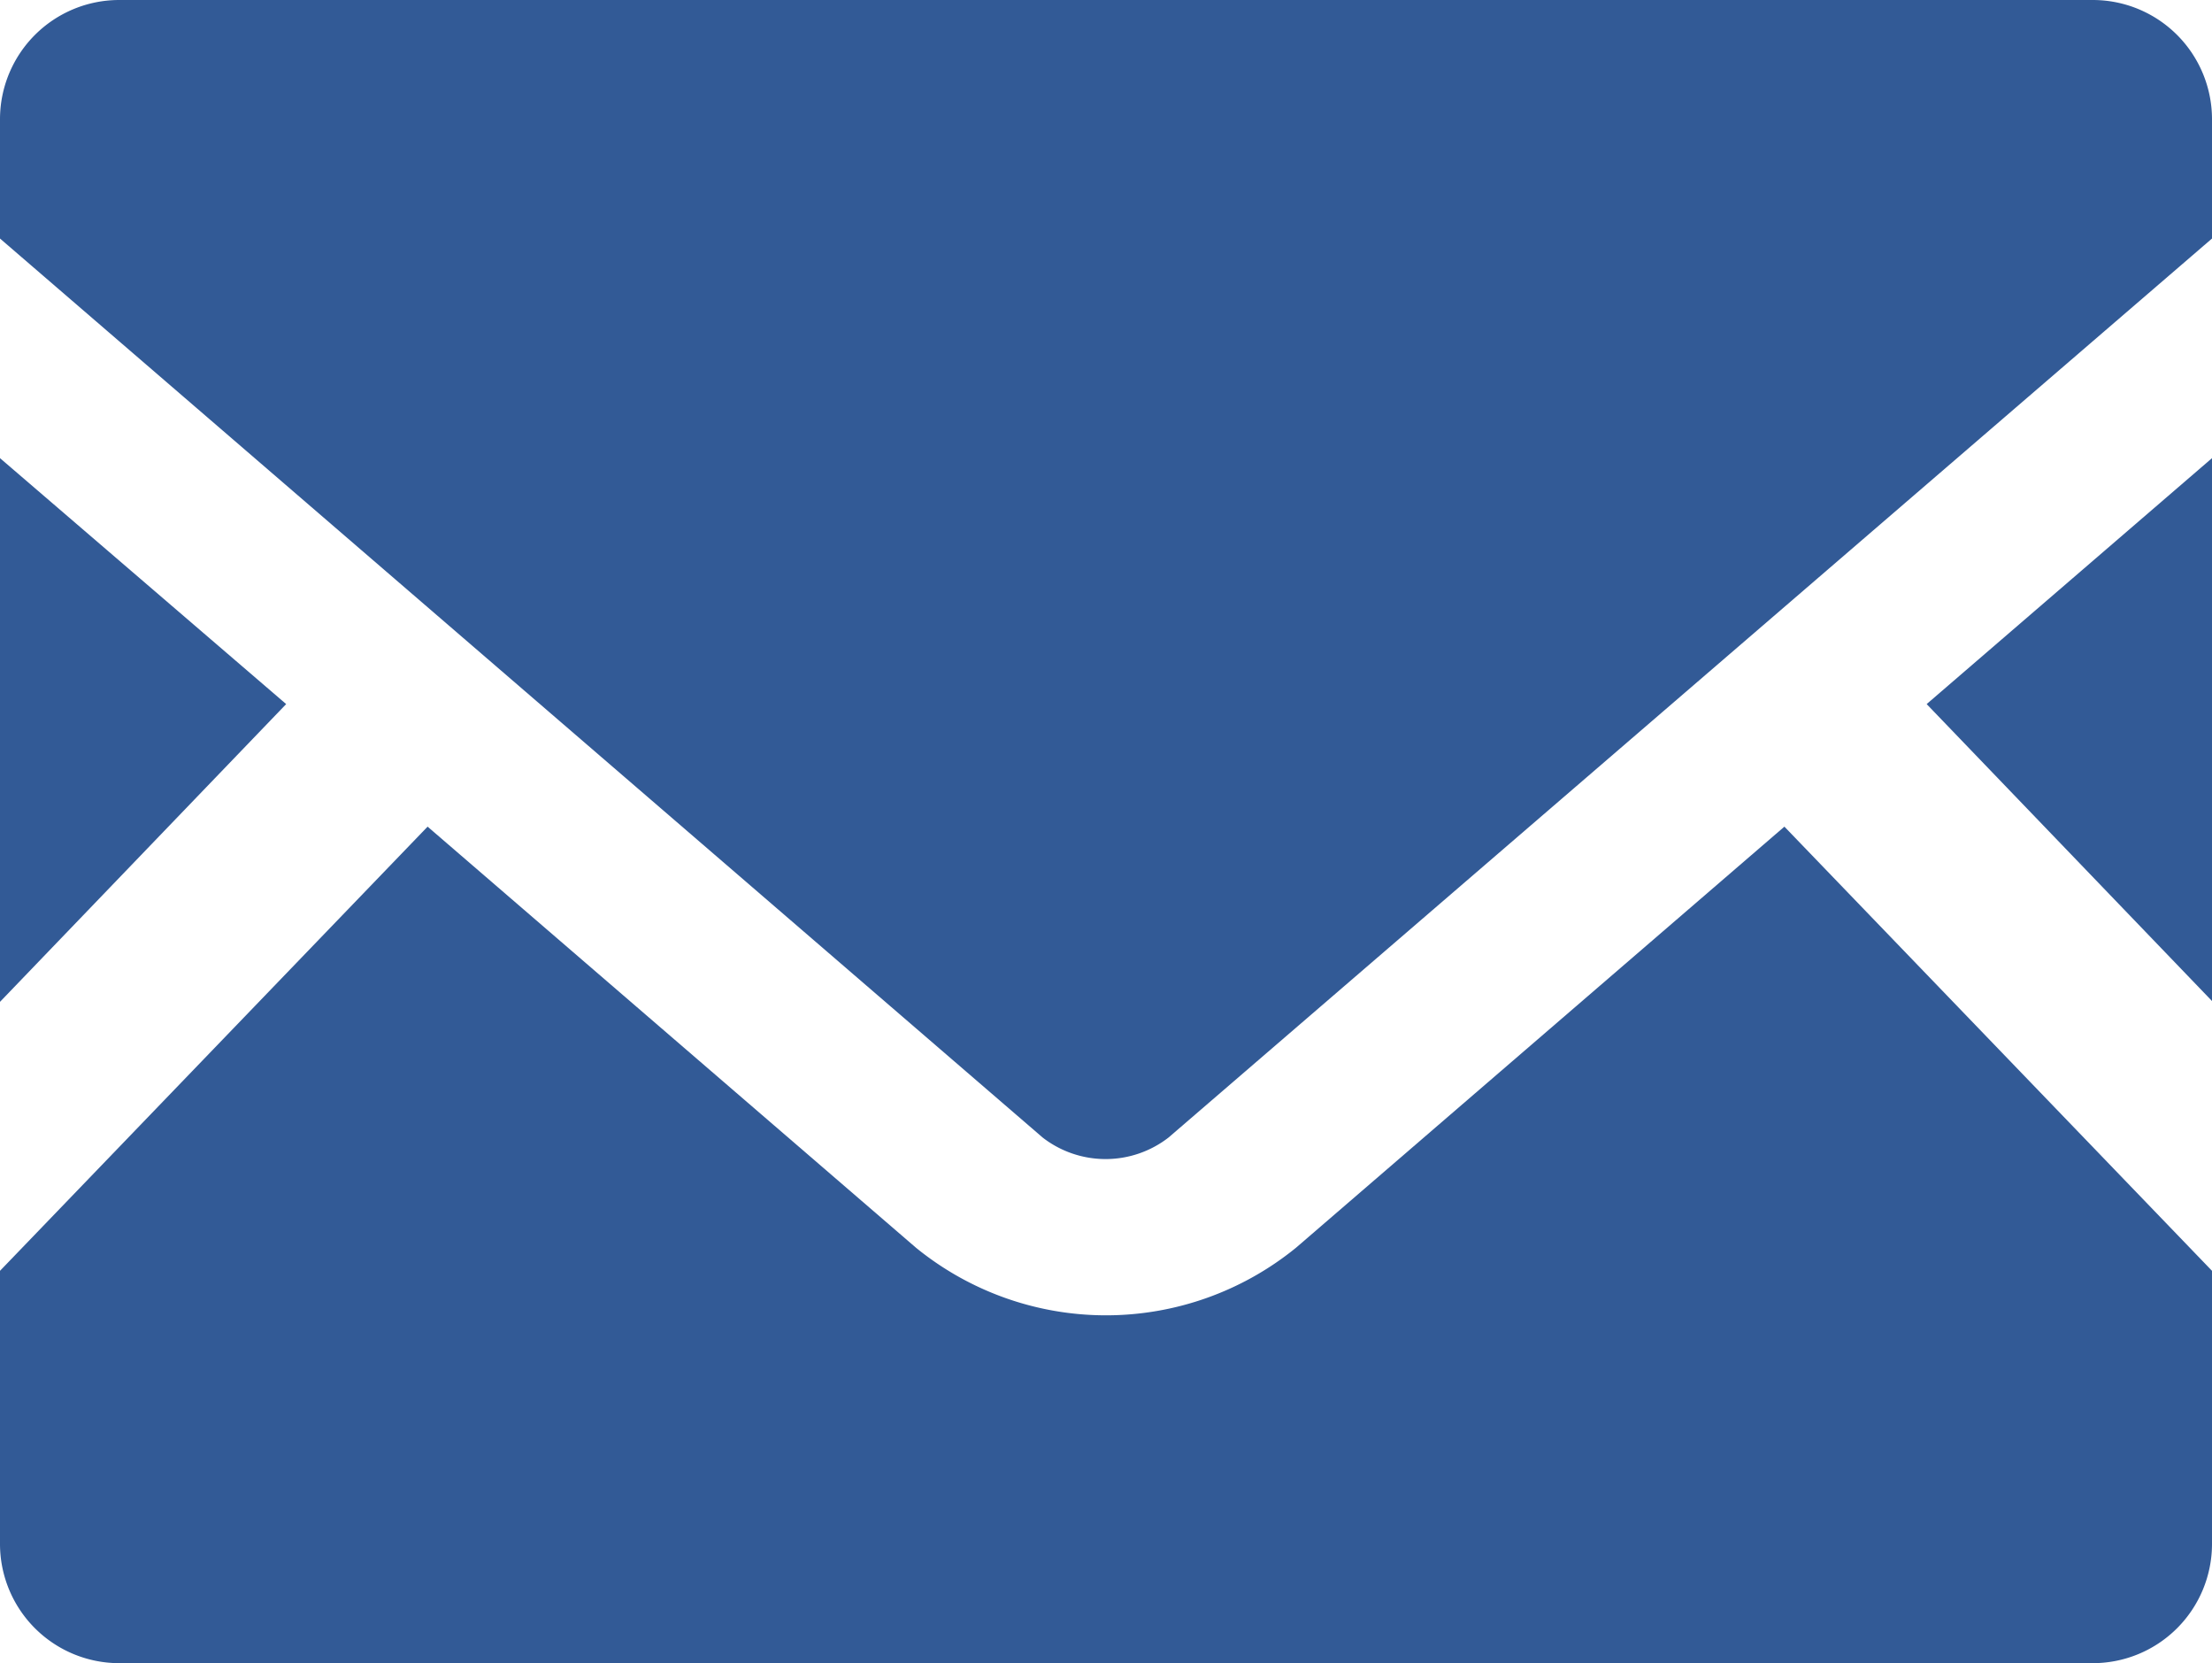 <svg xmlns="http://www.w3.org/2000/svg" viewBox="0 0 26.9 20.22"><defs><style>.cls-1{fill:#325a96;}</style></defs><title>ico_ft02</title><g id="Layer_2" data-name="Layer 2"><g id="objects"><polygon class="cls-1" points="26.9 12.17 23.43 8.56 26.9 5.57 26.9 12.17"/><polygon class="cls-1" points="3.48 8.56 0 12.18 0 5.57 3.48 8.56"/><path class="cls-1" d="M26.9,15.45v3.32a1.45,1.45,0,0,1-1.46,1.45h-24A1.45,1.45,0,0,1,0,18.77V15.45l5.2-5.4,5.94,5.12a3.66,3.66,0,0,0,4.62,0l5.94-5.12Z"/><path class="cls-1" d="M26.9,1.45V2.9L14.21,13.83a1.25,1.25,0,0,1-1.53,0L0,2.9V1.45A1.45,1.45,0,0,1,1.45,0h24A1.45,1.45,0,0,1,26.9,1.45Z"/></g></g></svg>